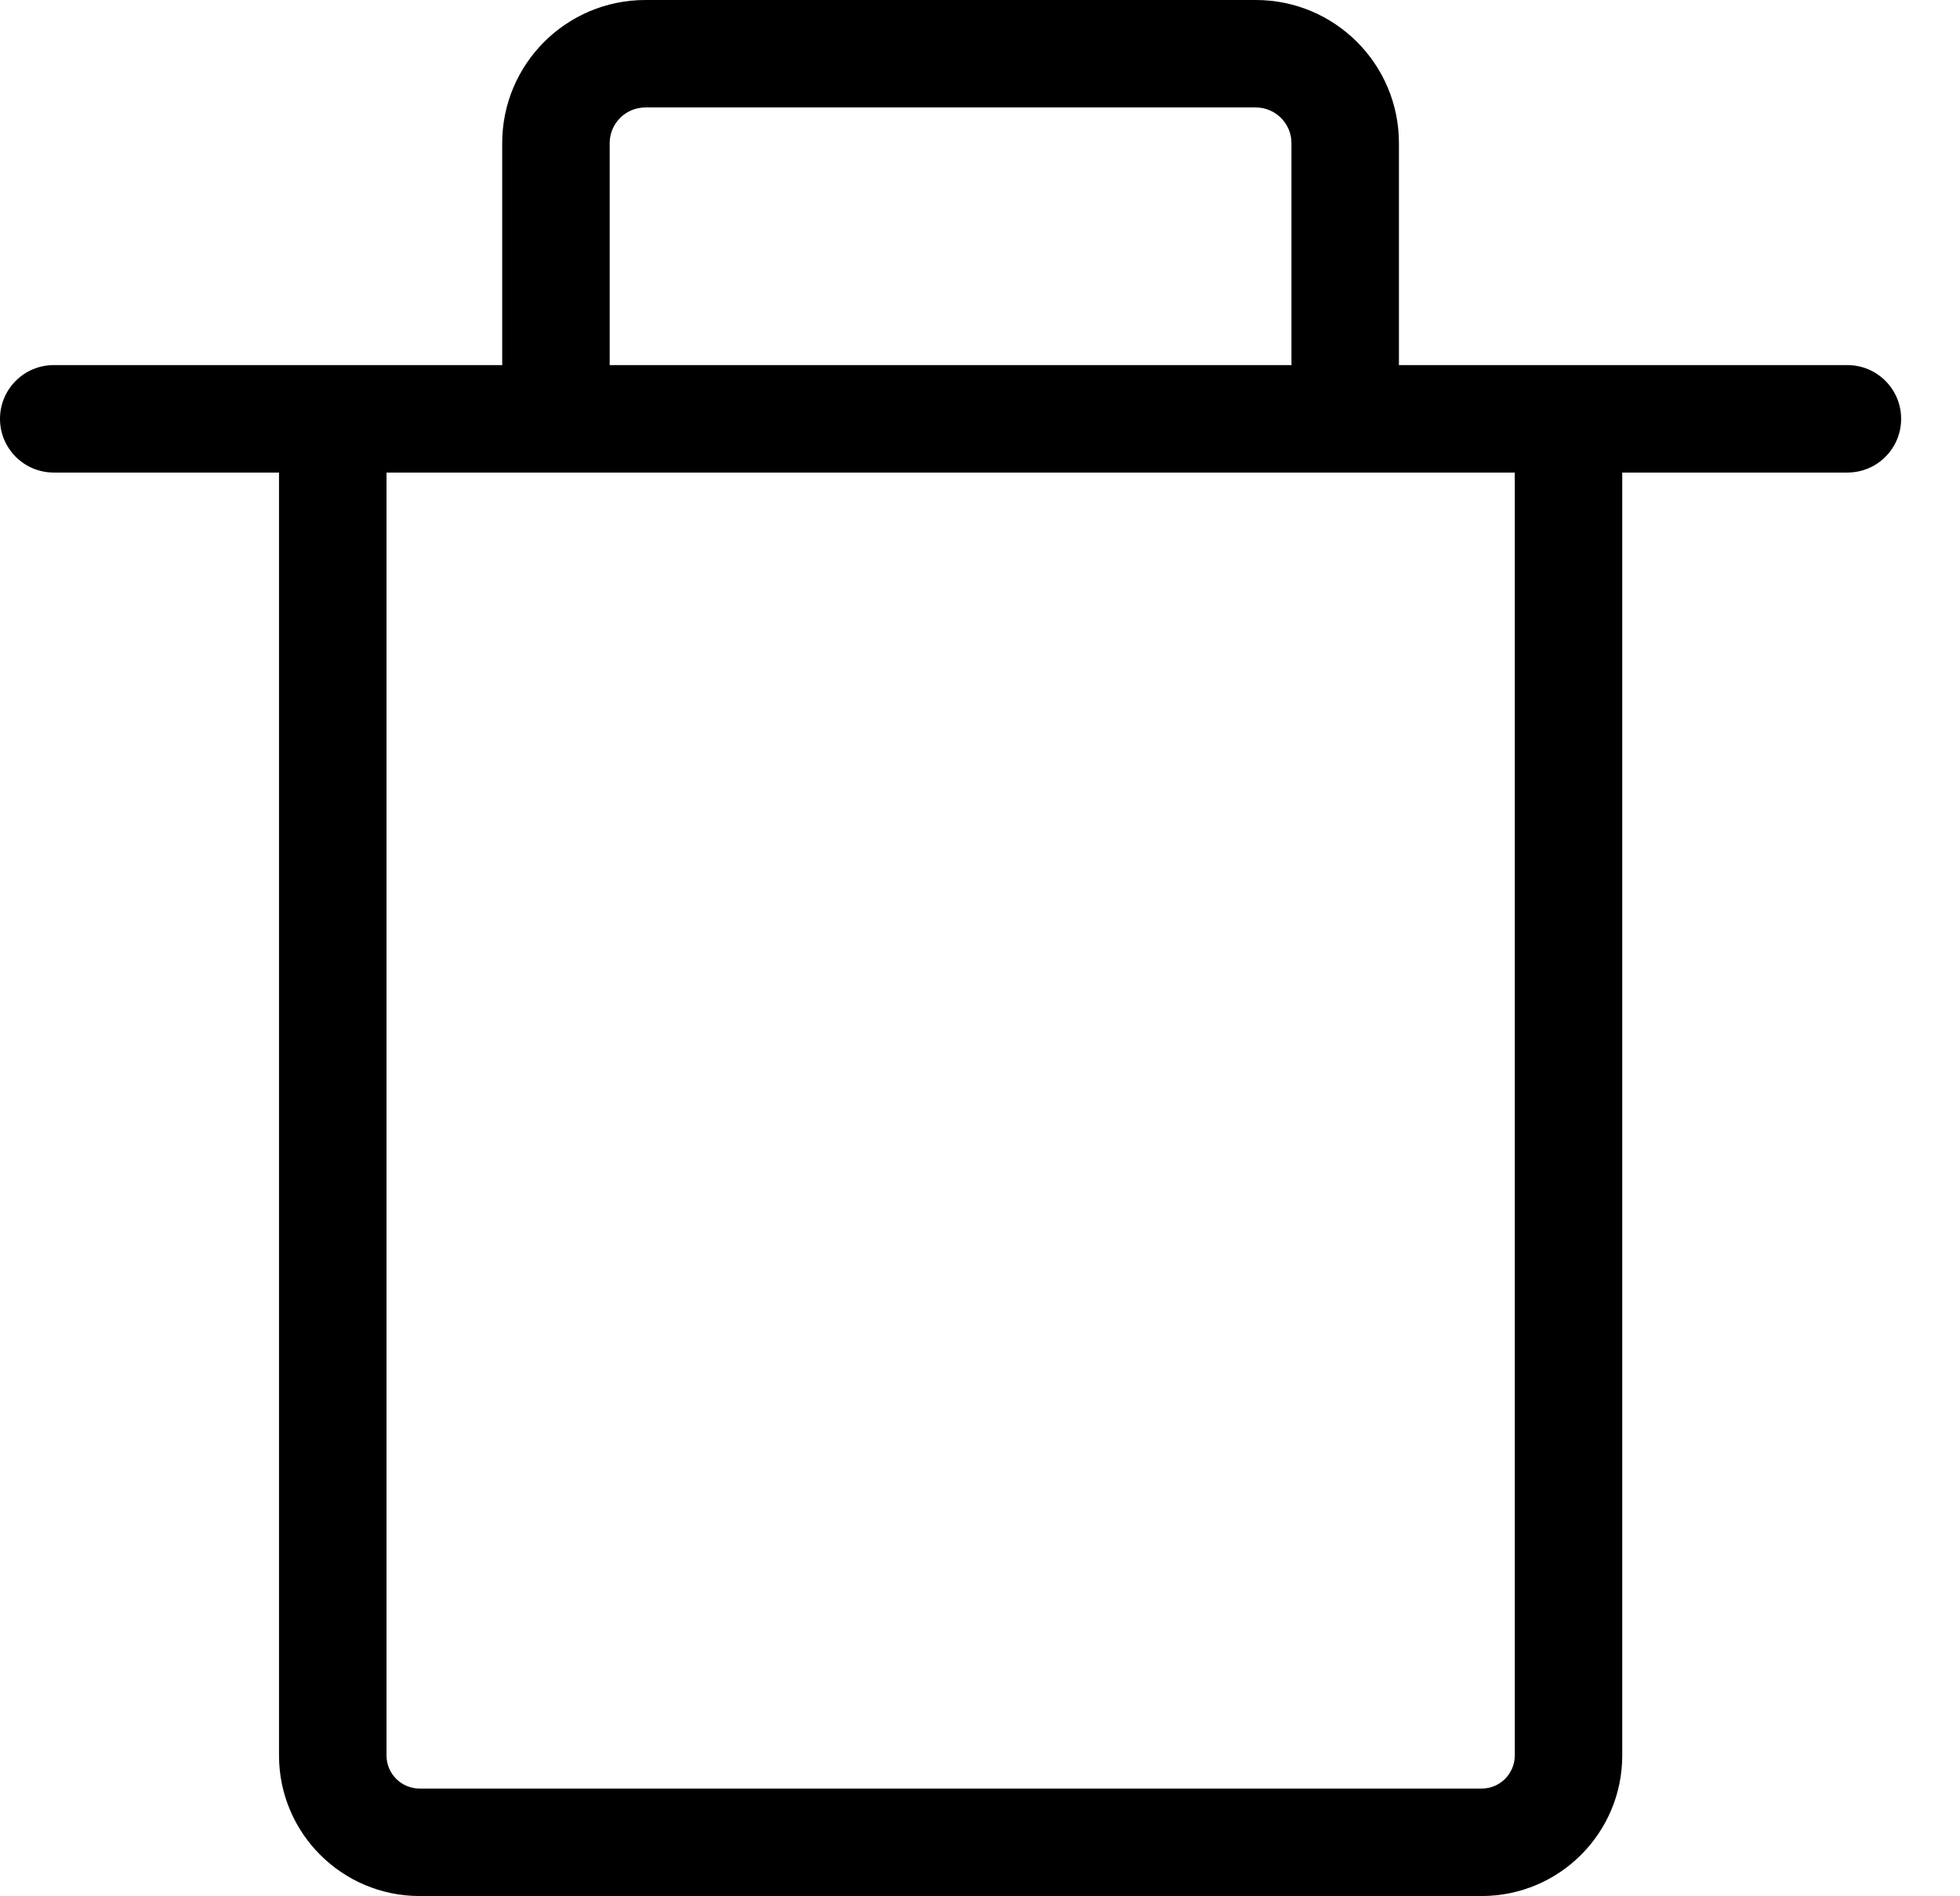 <svg width="31" height="30" viewBox="0 0 31 30" fill="none" xmlns="http://www.w3.org/2000/svg">
<path fill-rule="evenodd" clip-rule="evenodd" d="M9.643 2.264C9.643 1.953 9.896 1.7 10.208 1.7H19.862C20.173 1.7 20.426 1.953 20.426 2.264V5.74C20.426 5.752 20.426 5.764 20.427 5.776H9.643C9.643 5.764 9.643 5.752 9.643 5.74V2.264ZM7.944 5.776C7.944 5.764 7.943 5.752 7.943 5.74V2.264C7.943 1.014 8.957 0 10.208 0H19.862C21.112 0 22.126 1.014 22.126 2.264V5.74C22.126 5.752 22.126 5.764 22.125 5.776H24.808H29.219C29.689 5.776 30.069 6.157 30.069 6.626C30.069 7.096 29.689 7.476 29.219 7.476H25.658V27.772C25.658 29 24.662 29.996 23.434 29.996H6.637C5.409 29.996 4.413 29 4.413 27.772V7.476H0.85C0.381 7.476 0 7.096 0 6.626C0 6.157 0.381 5.776 0.85 5.776H5.263H7.944ZM6.113 27.772V7.476H23.958V27.772C23.958 28.061 23.724 28.296 23.434 28.296H6.637C6.348 28.296 6.113 28.061 6.113 27.772Z" fill="black"/>
</svg>
